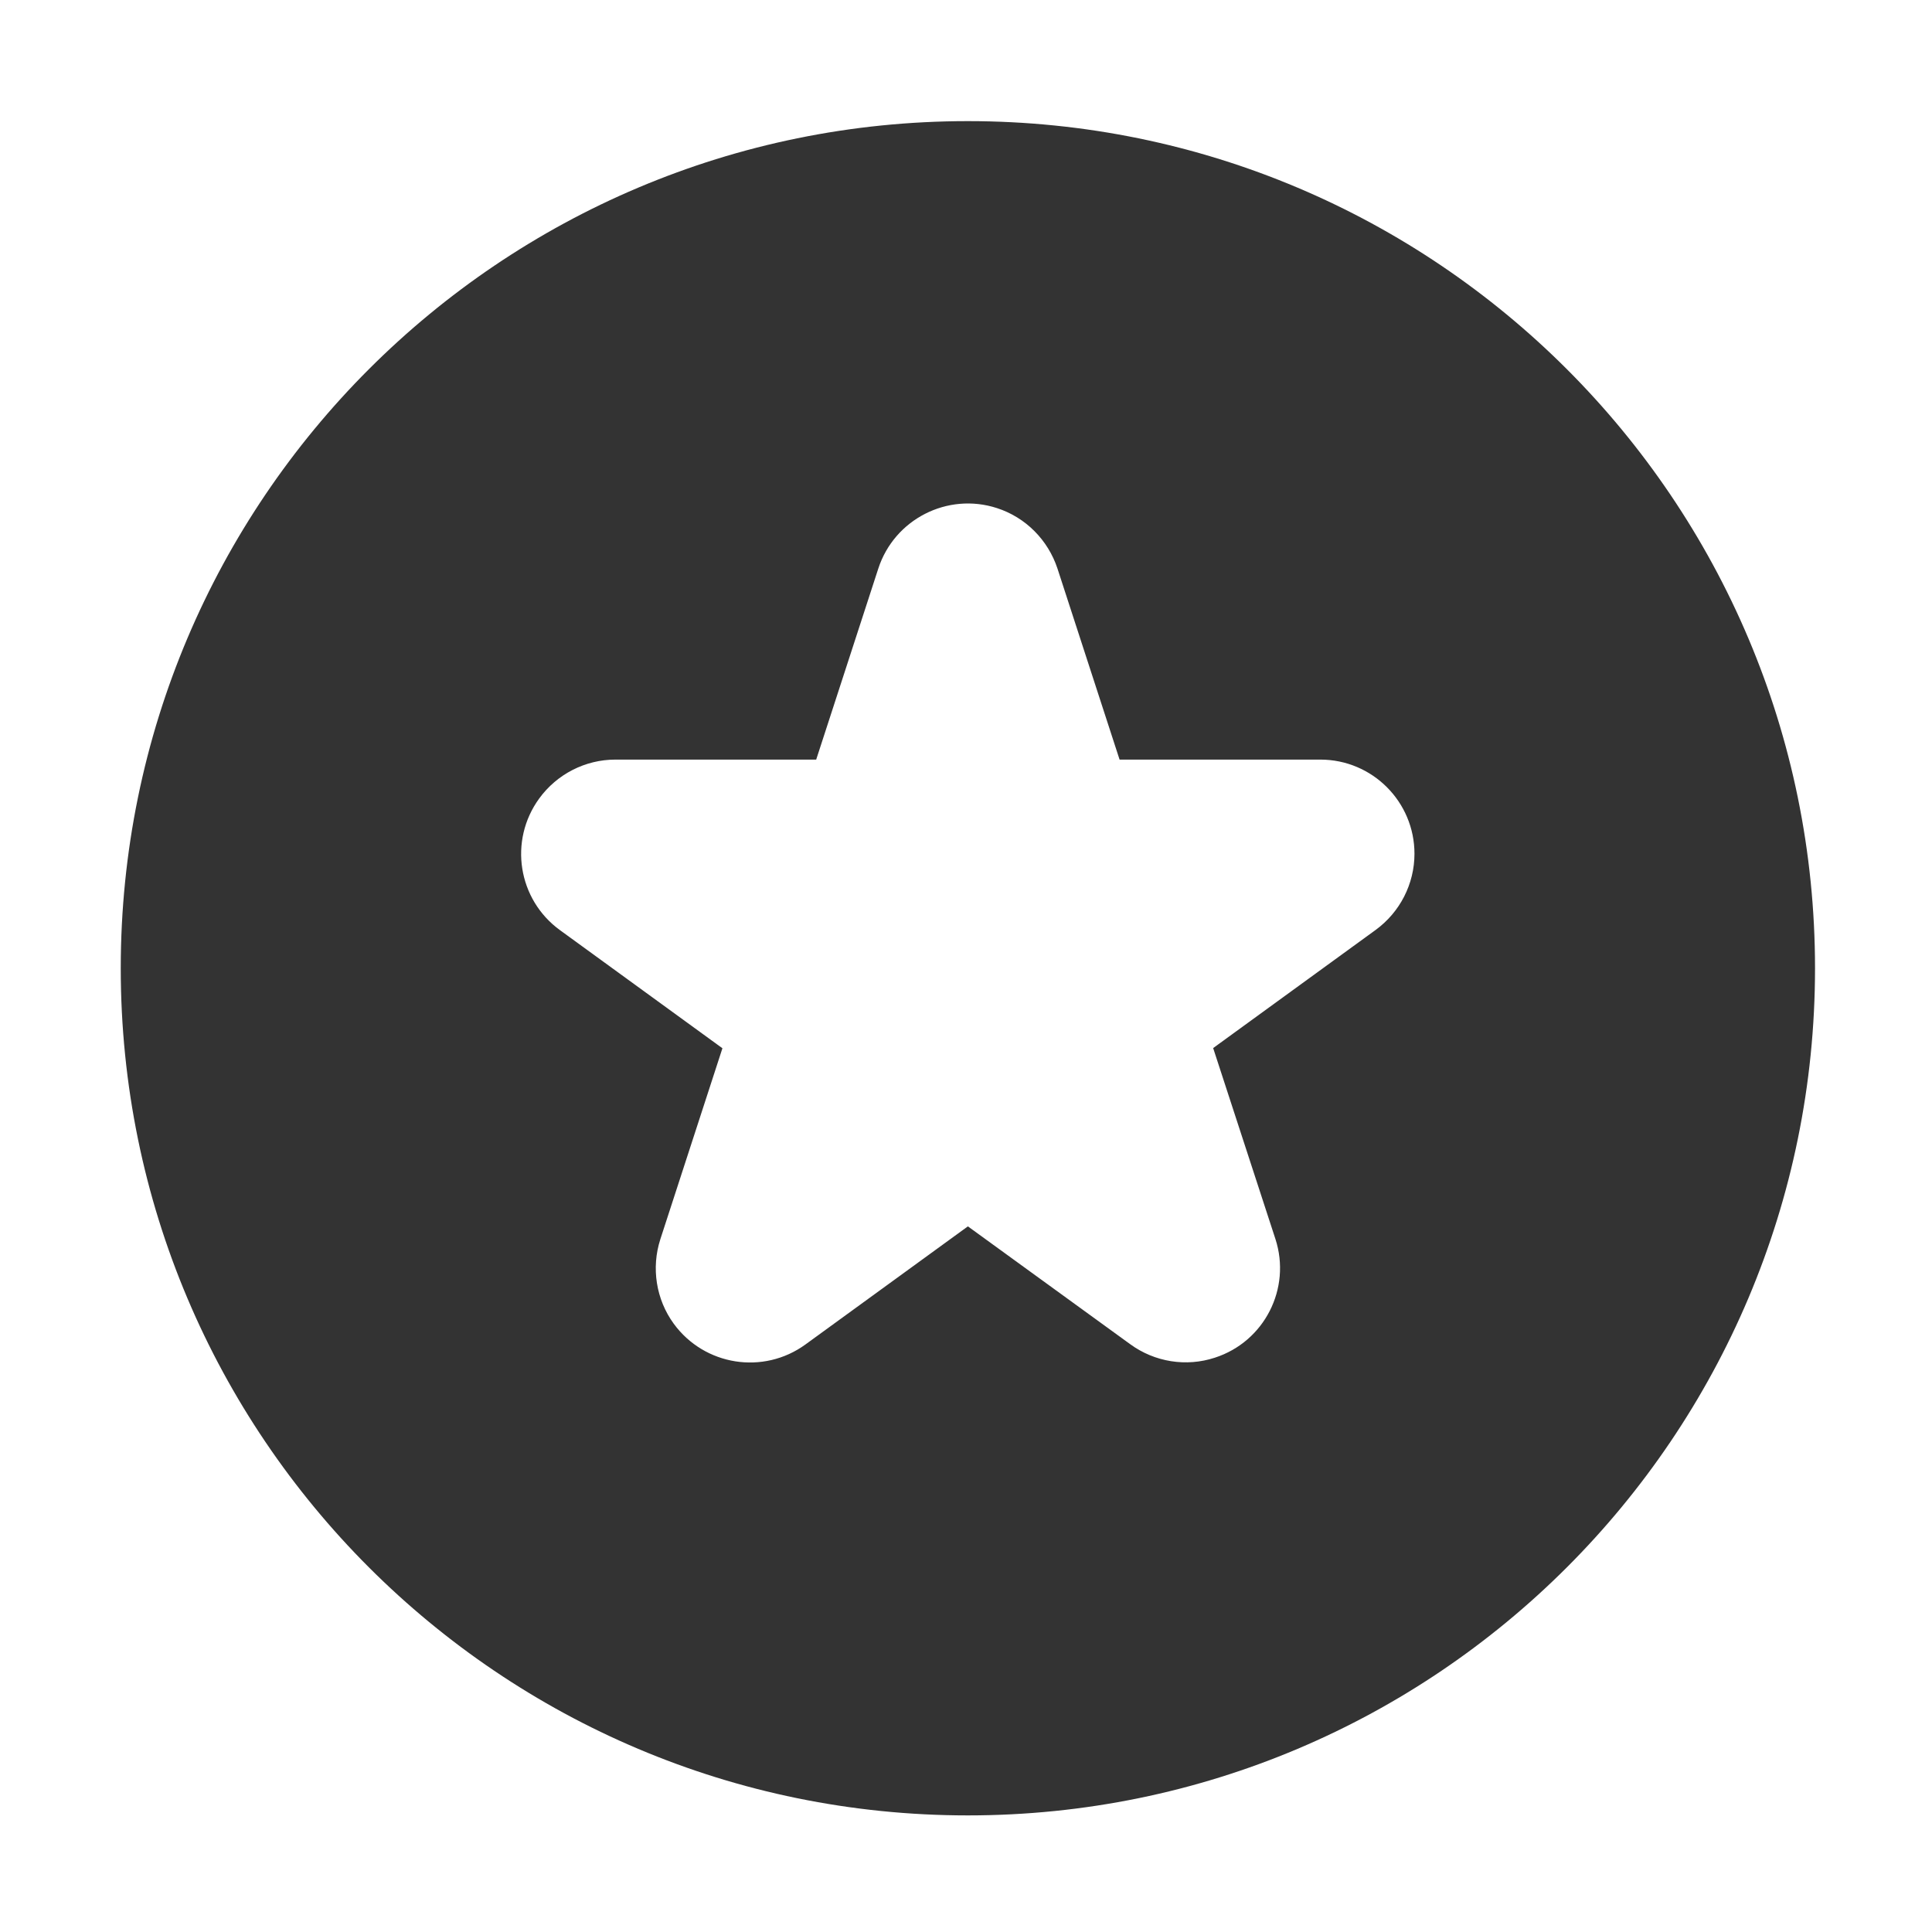 <?xml version="1.0" standalone="no"?><!DOCTYPE svg PUBLIC "-//W3C//DTD SVG 1.1//EN" "http://www.w3.org/Graphics/SVG/1.1/DTD/svg11.dtd"><svg t="1636185737812" class="icon" viewBox="0 0 1024 1024" version="1.1" xmlns="http://www.w3.org/2000/svg" p-id="11889" xmlns:xlink="http://www.w3.org/1999/xlink" width="64" height="64"><defs><style type="text/css"></style></defs><path d="M513 64.2c-248 0-449 201-449 449s201 449 449 449 449-201 449-449-201-449-449-449z m86.1 648.3L513 650l-86.1 62.6c-22.3 16.2-53.5 11.3-69.8-11-9.4-12.9-12-29.6-7.1-44.8l32.9-101.2-86.1-62.6c-22.3-16.2-27.3-47.4-11-69.8 9.4-12.9 24.4-20.6 40.4-20.6h106.4l32.9-101.2c8.5-26.2 36.7-40.6 62.9-32.1 15.2 4.9 27.1 16.9 32.1 32.1l32.9 101.2h106.4c27.6 0 49.9 22.4 49.9 49.9 0 16-7.7 31-20.6 40.4L643 555.5l33 101.2c8.5 26.2-5.8 54.4-32.1 62.9-15.2 5-31.9 2.3-44.8-7.1z" fill="#333333" p-id="11890"></path></svg>